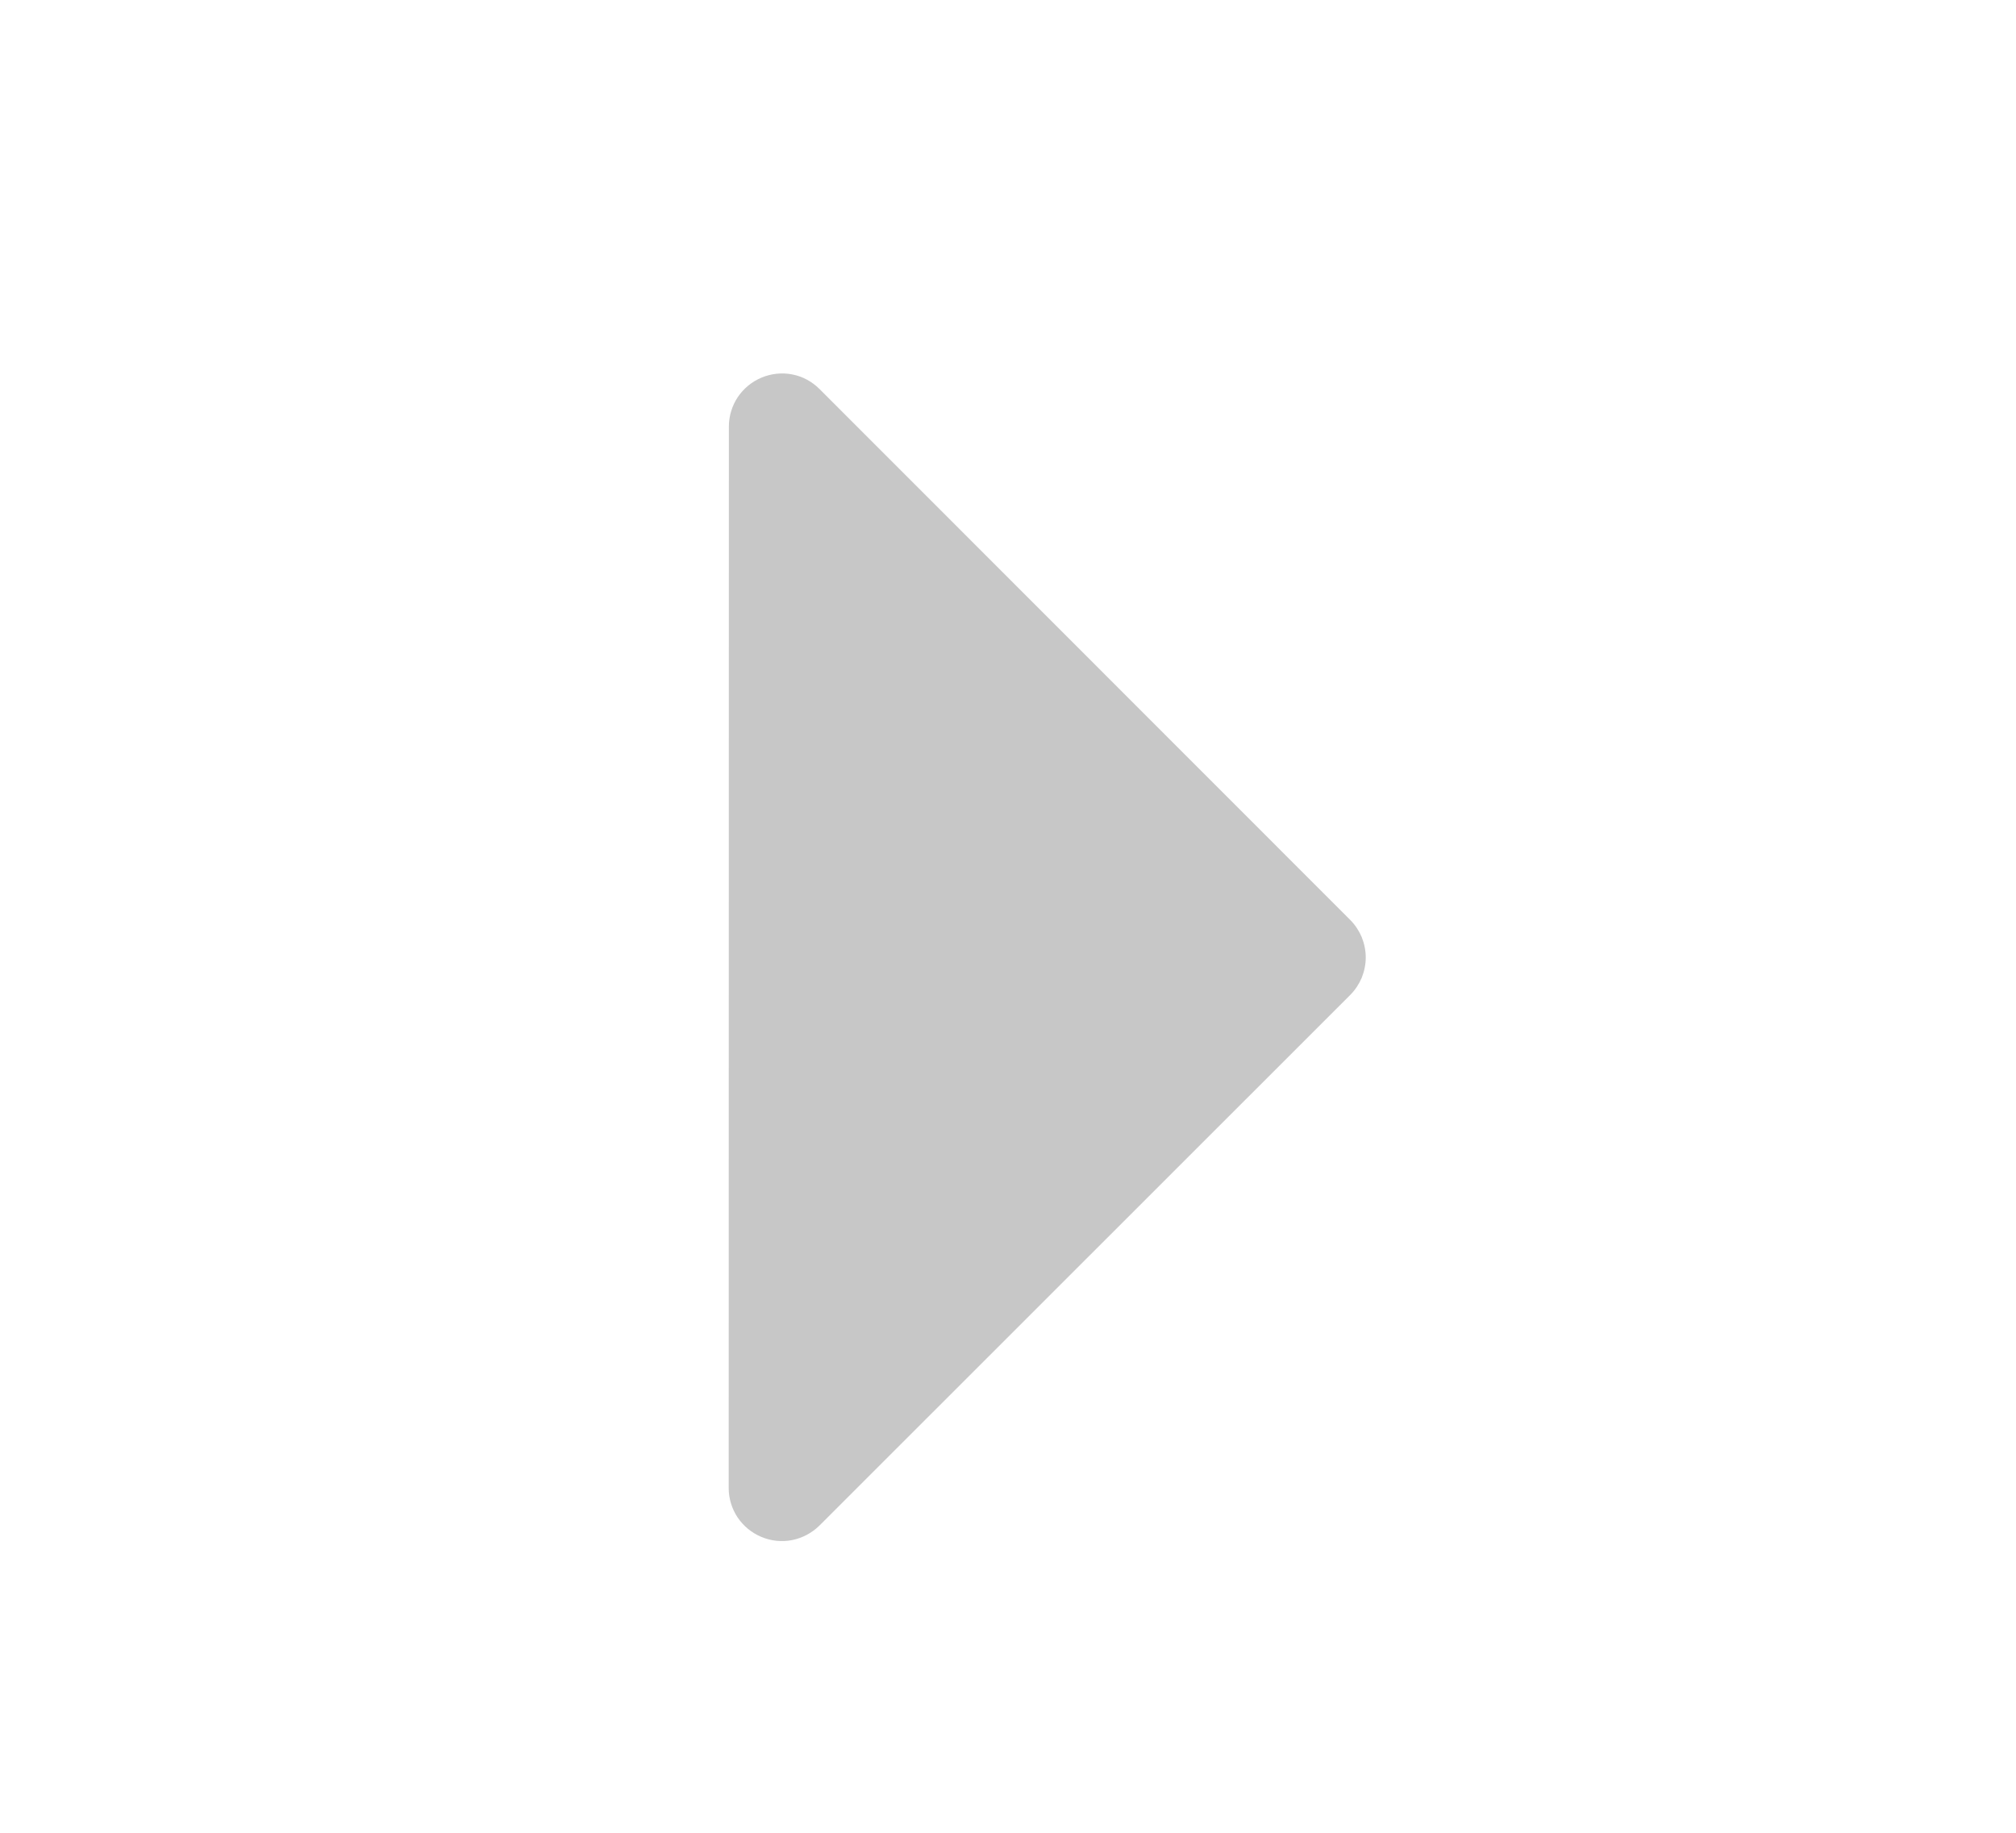 <svg xmlns="http://www.w3.org/2000/svg" width="11" height="10" viewBox="0 0 11 10" fill="none">
    <path
        d="M4.155 8.386C4.102 8.364 4.057 8.327 4.025 8.28C3.993 8.232 3.976 8.176 3.976 8.119L3.977 2.327C3.977 2.27 3.994 2.214 4.026 2.166C4.058 2.119 4.103 2.082 4.156 2.06C4.209 2.038 4.267 2.032 4.323 2.043C4.38 2.054 4.431 2.082 4.472 2.123L7.367 5.019C7.394 5.046 7.415 5.078 7.43 5.113C7.444 5.148 7.452 5.186 7.452 5.224C7.452 5.262 7.444 5.3 7.43 5.335C7.415 5.37 7.394 5.402 7.367 5.429L4.471 8.324C4.43 8.364 4.378 8.392 4.322 8.403C4.266 8.414 4.208 8.408 4.155 8.386Z"
        fill="#C7C7C7" />
</svg>